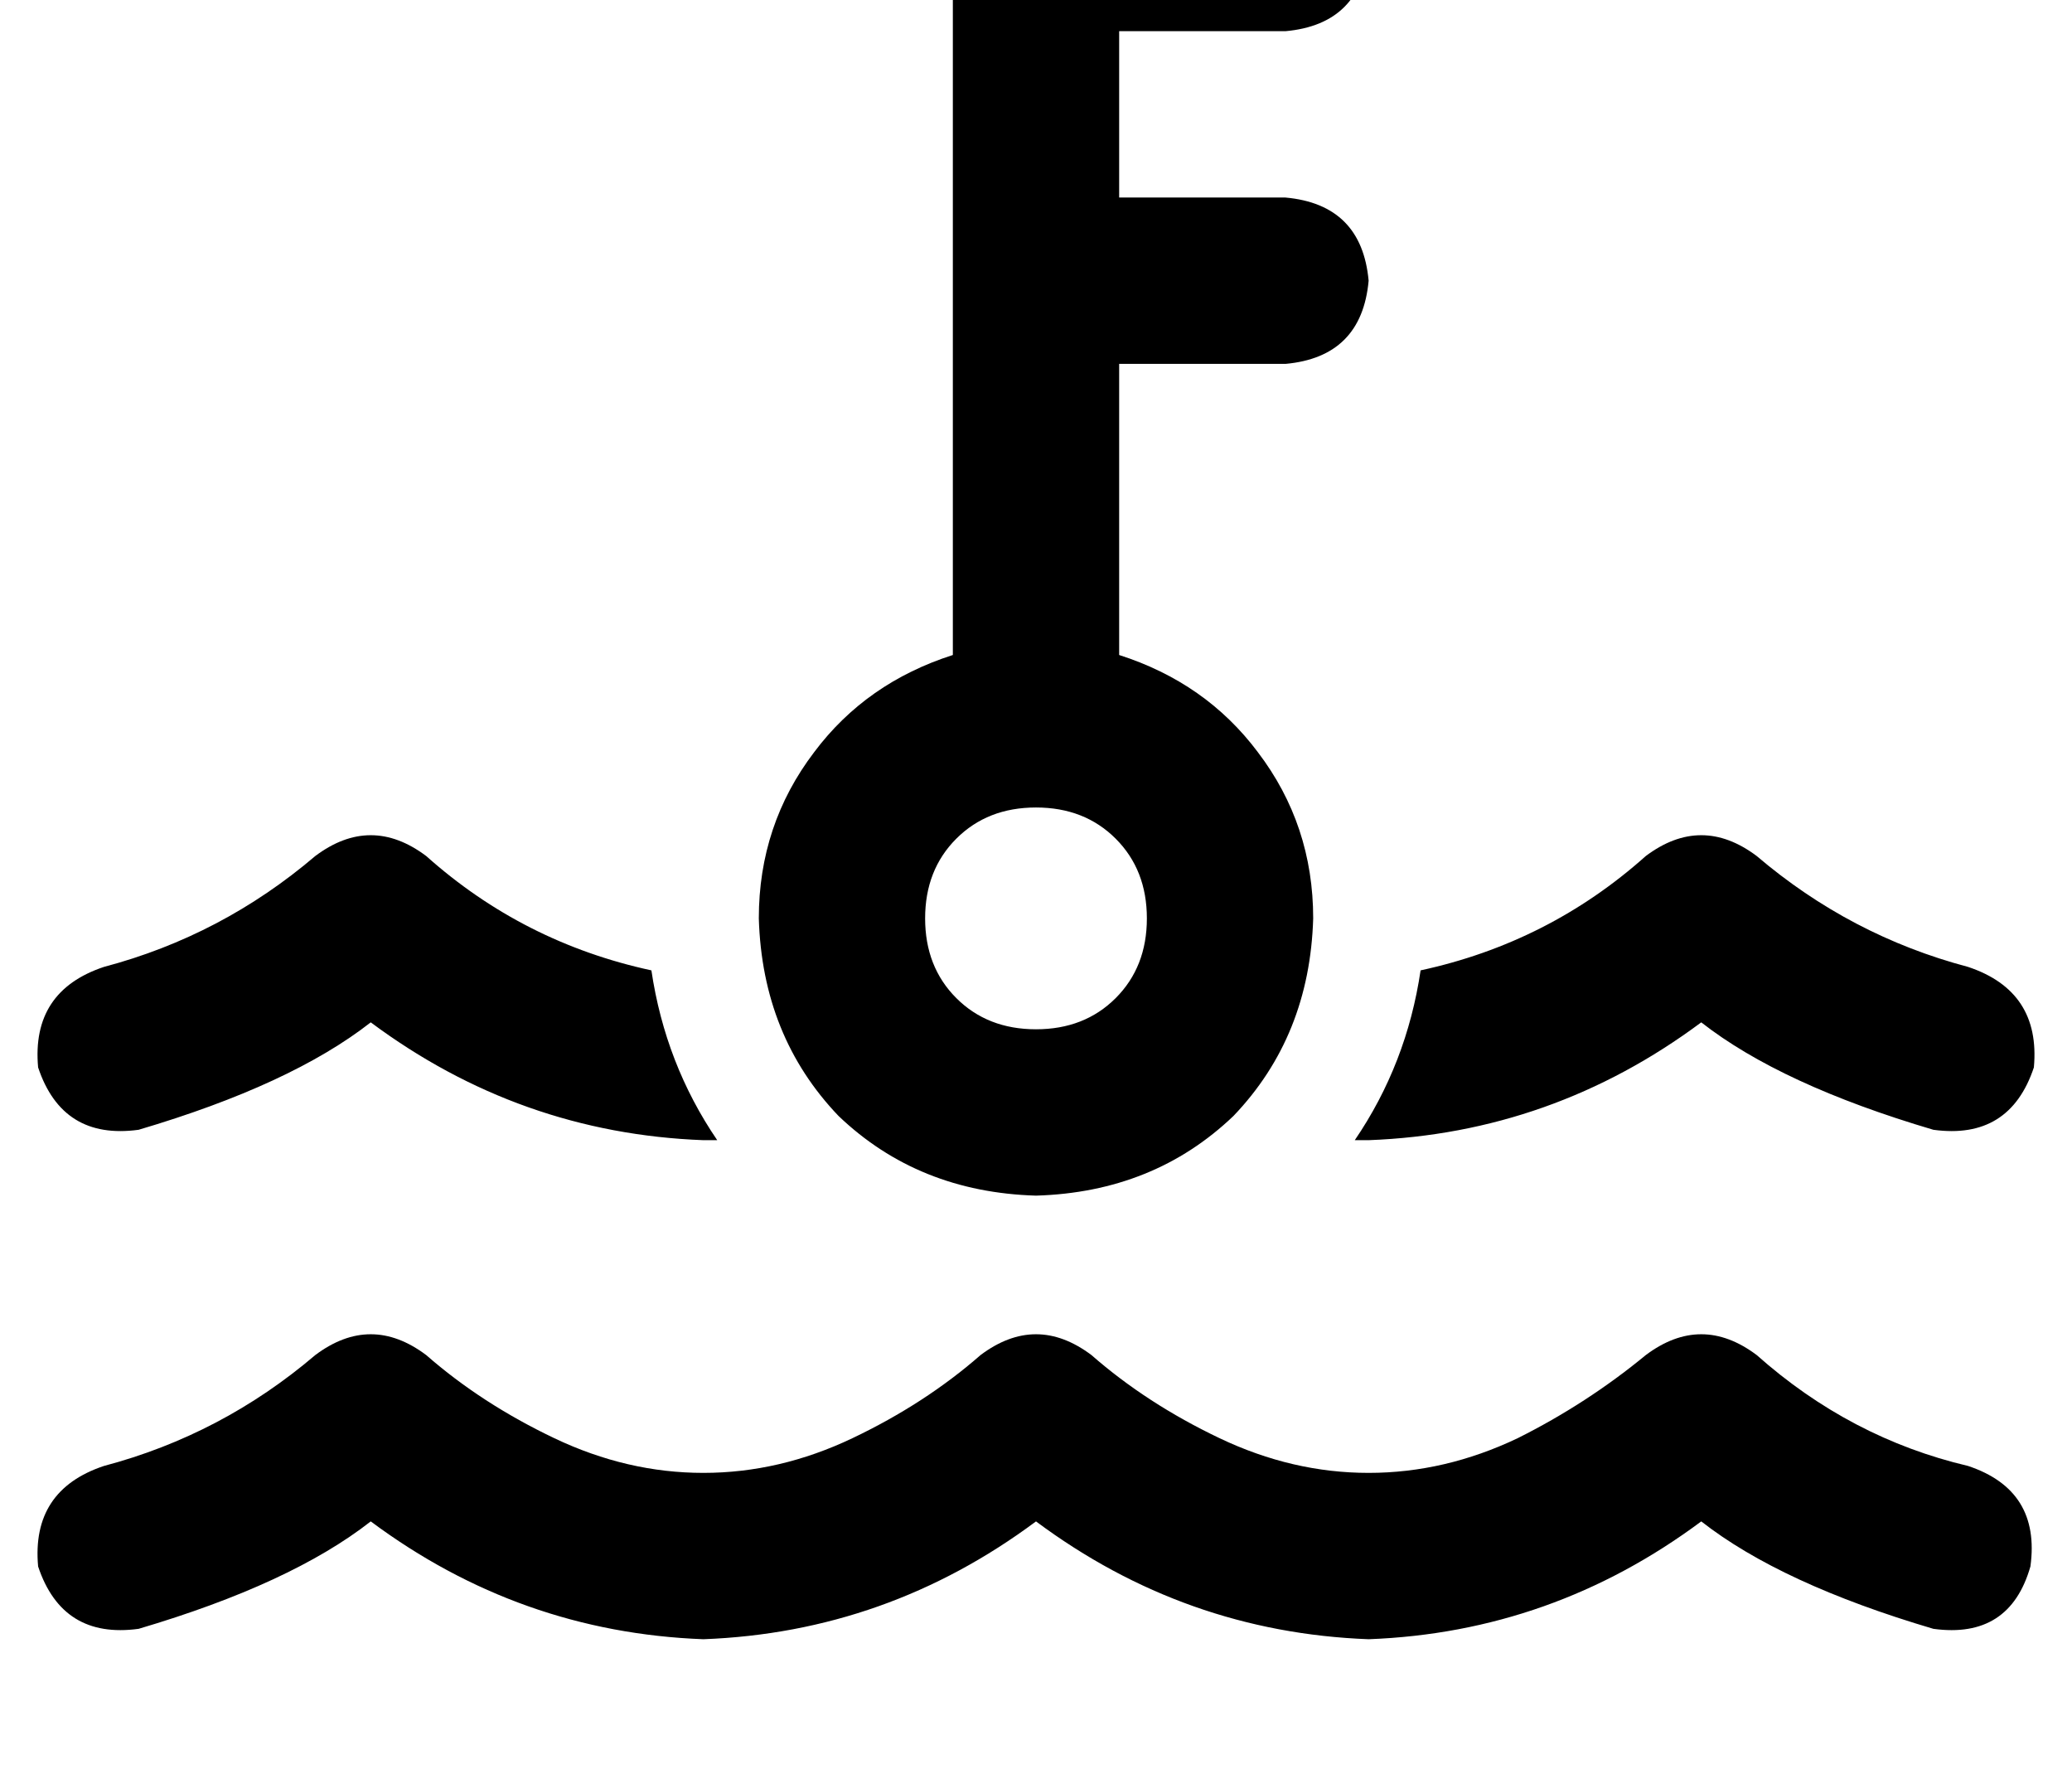 <?xml version="1.0" standalone="no"?>
<!DOCTYPE svg PUBLIC "-//W3C//DTD SVG 1.1//EN" "http://www.w3.org/Graphics/SVG/1.1/DTD/svg11.dtd" >
<svg xmlns="http://www.w3.org/2000/svg" xmlns:xlink="http://www.w3.org/1999/xlink" version="1.1" viewBox="-11 0 598 512">
   <path fill="currentColor"
d="M264 -15q2 -22 24 -24h72v0q22 2 24 24q-2 22 -24 24h-48v0v48v0h48v0q22 2 24 24q-2 22 -24 24h-48v0v84v0q25 8 40 28q16 21 16 48q-1 34 -23 57q-23 22 -57 23q-34 -1 -57 -23q-22 -23 -23 -57q0 -27 16 -48q15 -20 40 -28v-108v0v-96v0zM288 297q14 0 23 -9v0v0
q9 -9 9 -23t-9 -23t-23 -9t-23 9t-9 23t9 23t23 9v0zM112 247q28 25 65 33q4 27 19 49h-2h-2q-53 -2 -96 -34q-23 18 -67 31q-22 3 -29 -18q-2 -22 19 -29q34 -9 61 -32q16 -12 32 0v0zM384 329h-4q15 -22 19 -49q37 -8 65 -33q16 -12 32 0q27 23 61 32q21 7 19 29
q-7 21 -29 18q-44 -13 -67 -31q-43 32 -96 34v0zM112 391q16 14 37 24v0v0q21 10 43 10t43 -10t37 -24q16 -12 32 0q16 14 37 24t43 10t43 -10q20 -10 37 -24q16 -12 32 0q27 24 61 32q21 7 18 29q-6 21 -28 18q-44 -13 -67 -31q-43 32 -96 34q-53 -2 -96 -34q-43 32 -96 34
q-53 -2 -96 -34q-23 18 -67 31q-22 3 -29 -18q-2 -22 19 -29q34 -9 61 -32q16 -12 32 0v0z" />
</svg>
